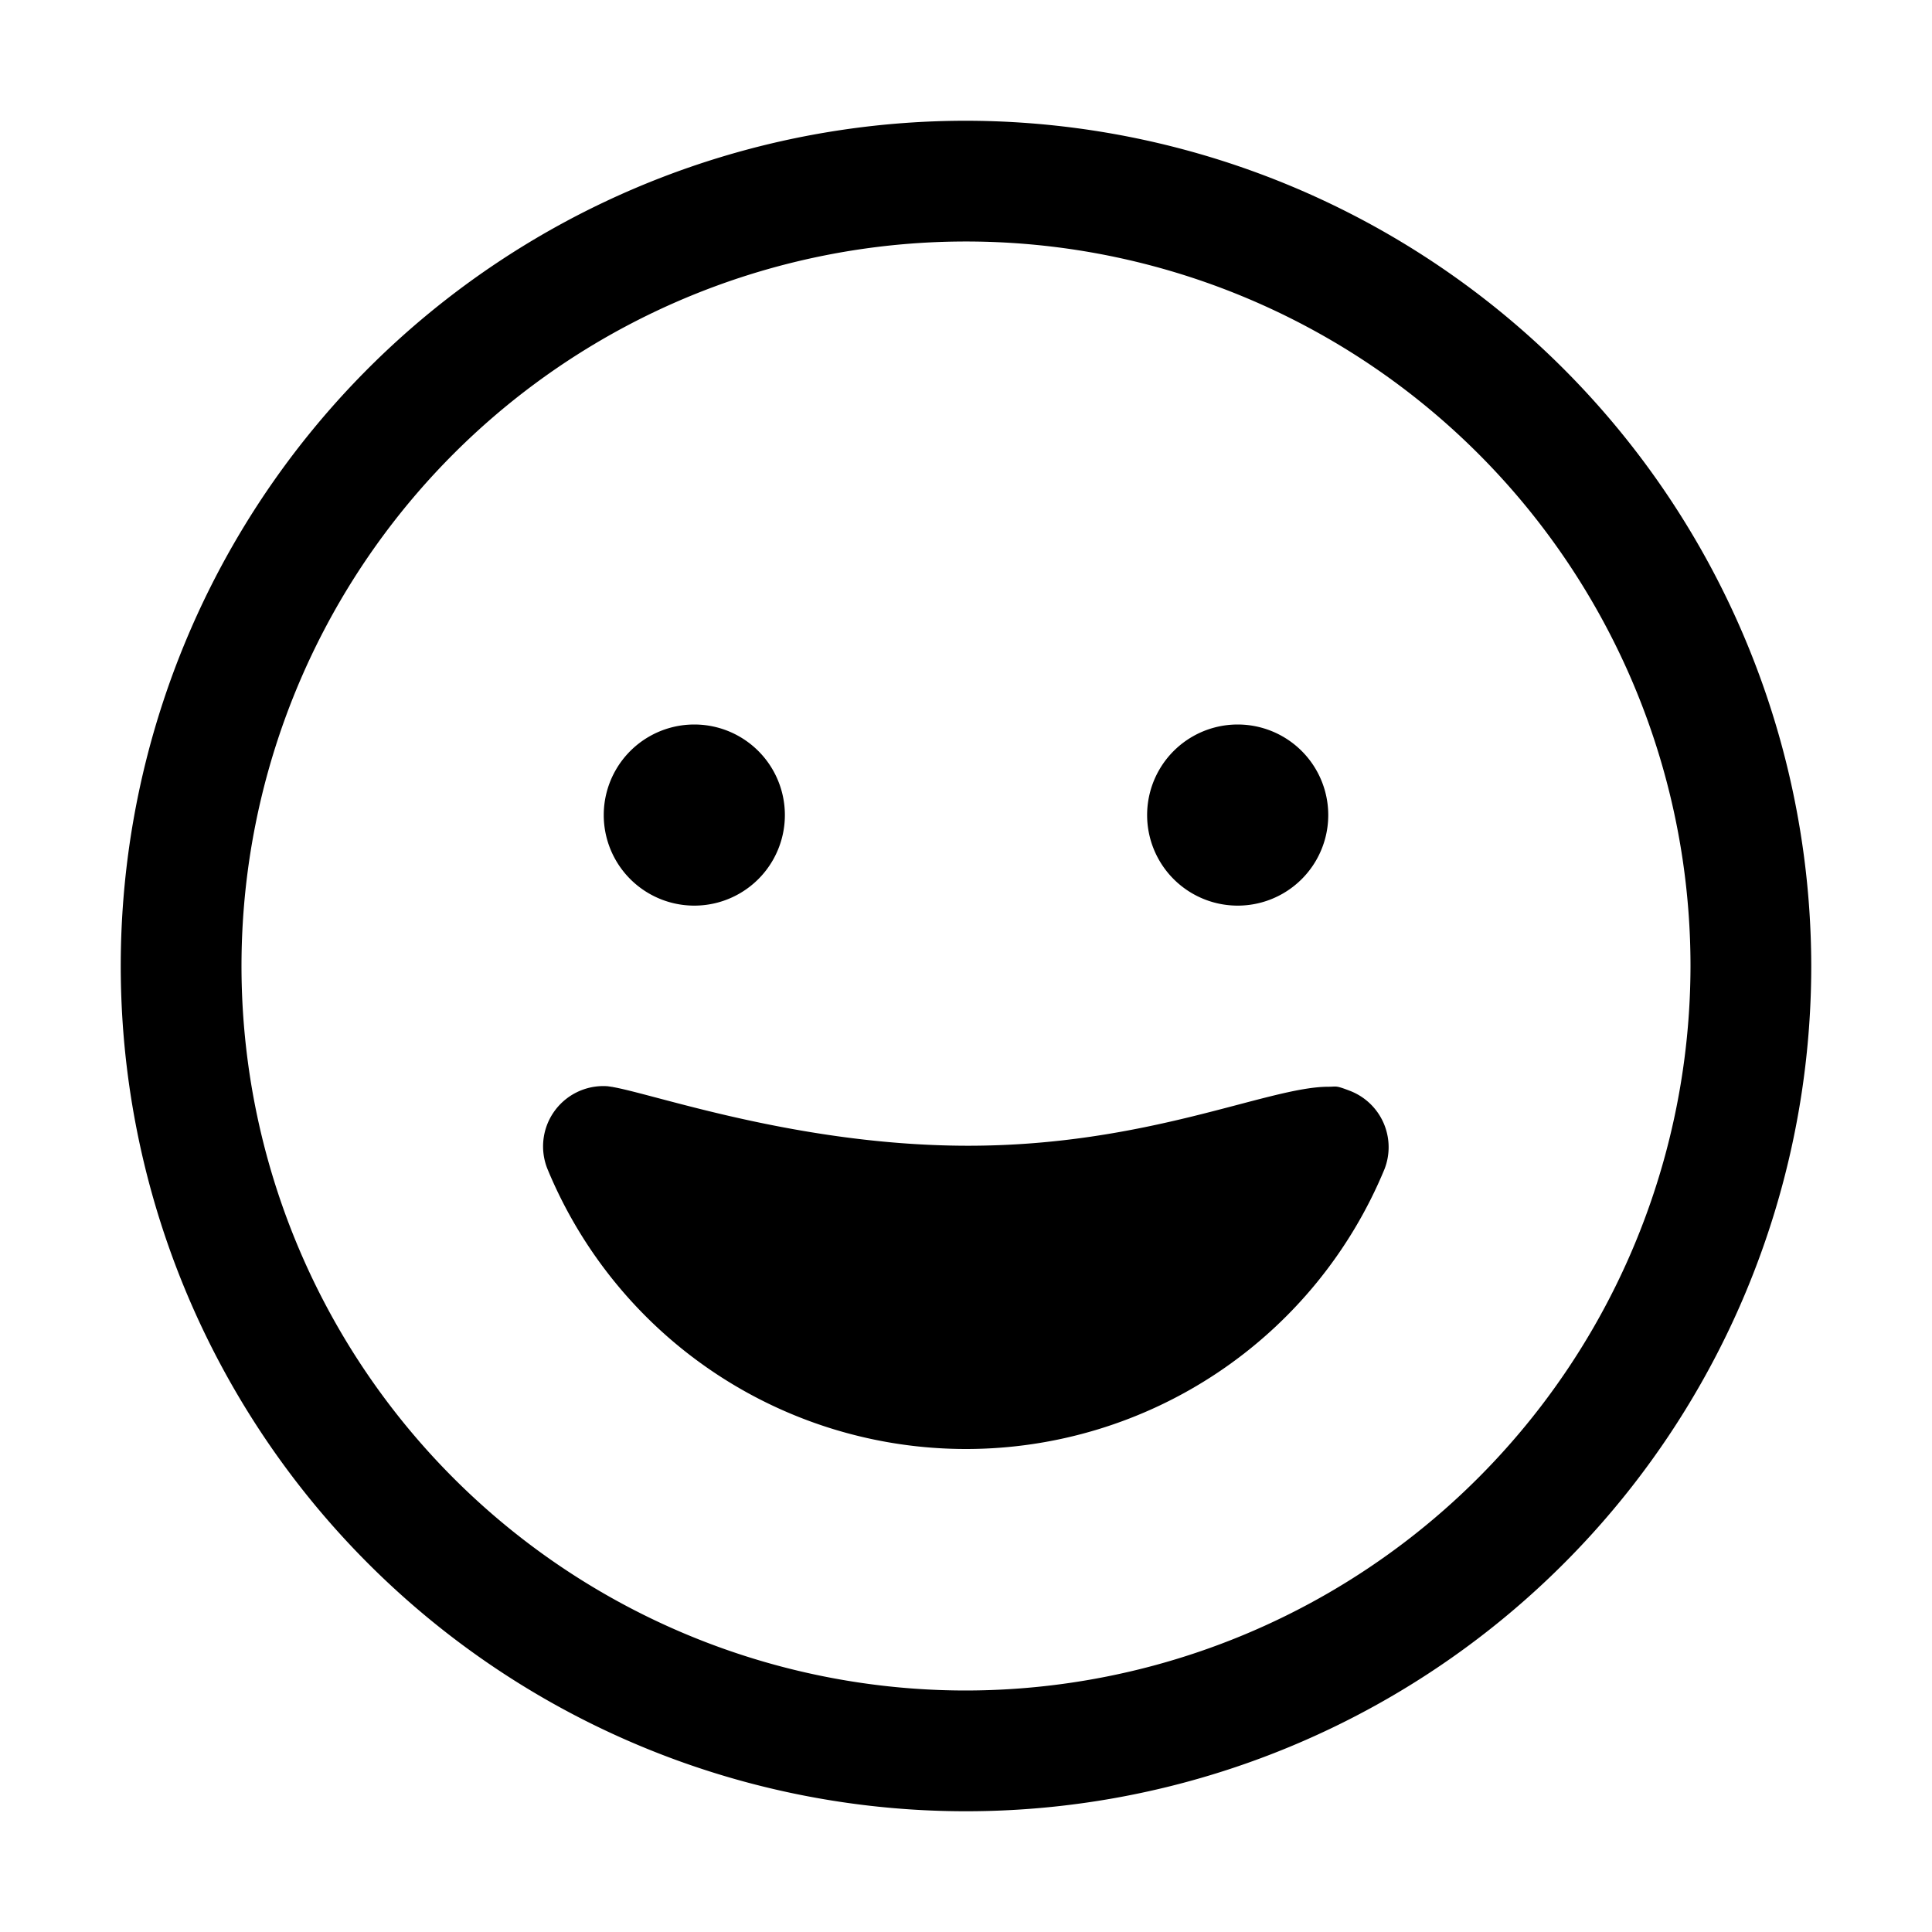<svg width="32" height="32" viewBox="0 0 32 32" xmlns="http://www.w3.org/2000/svg"><path d="M16 2a14 14 0 1 0 14 14A14.017 14.017 0 0 0 16 2Zm0 26a12 12 0 1 1 12-12 12.014 12.014 0 0 1-12 12Z"/><path d="M11.5 15a1.5 1.5 0 1 0 0-3 1.5 1.5 0 0 0 0 3ZM20.5 15a1.5 1.5 0 1 0 0-3 1.5 1.5 0 0 0 0 3ZM22.36 18.068c-.247-.095-.217-.068-.36-.068-1 0-3 .984-5.995.977-2.995-.008-5.505-.983-5.992-.988.987.011-.165-.002 0 0a.999.999 0 0 0-.942 1.381 7.5 7.5 0 0 0 13.862-.009 1 1 0 0 0-.573-1.293Z"/></svg>